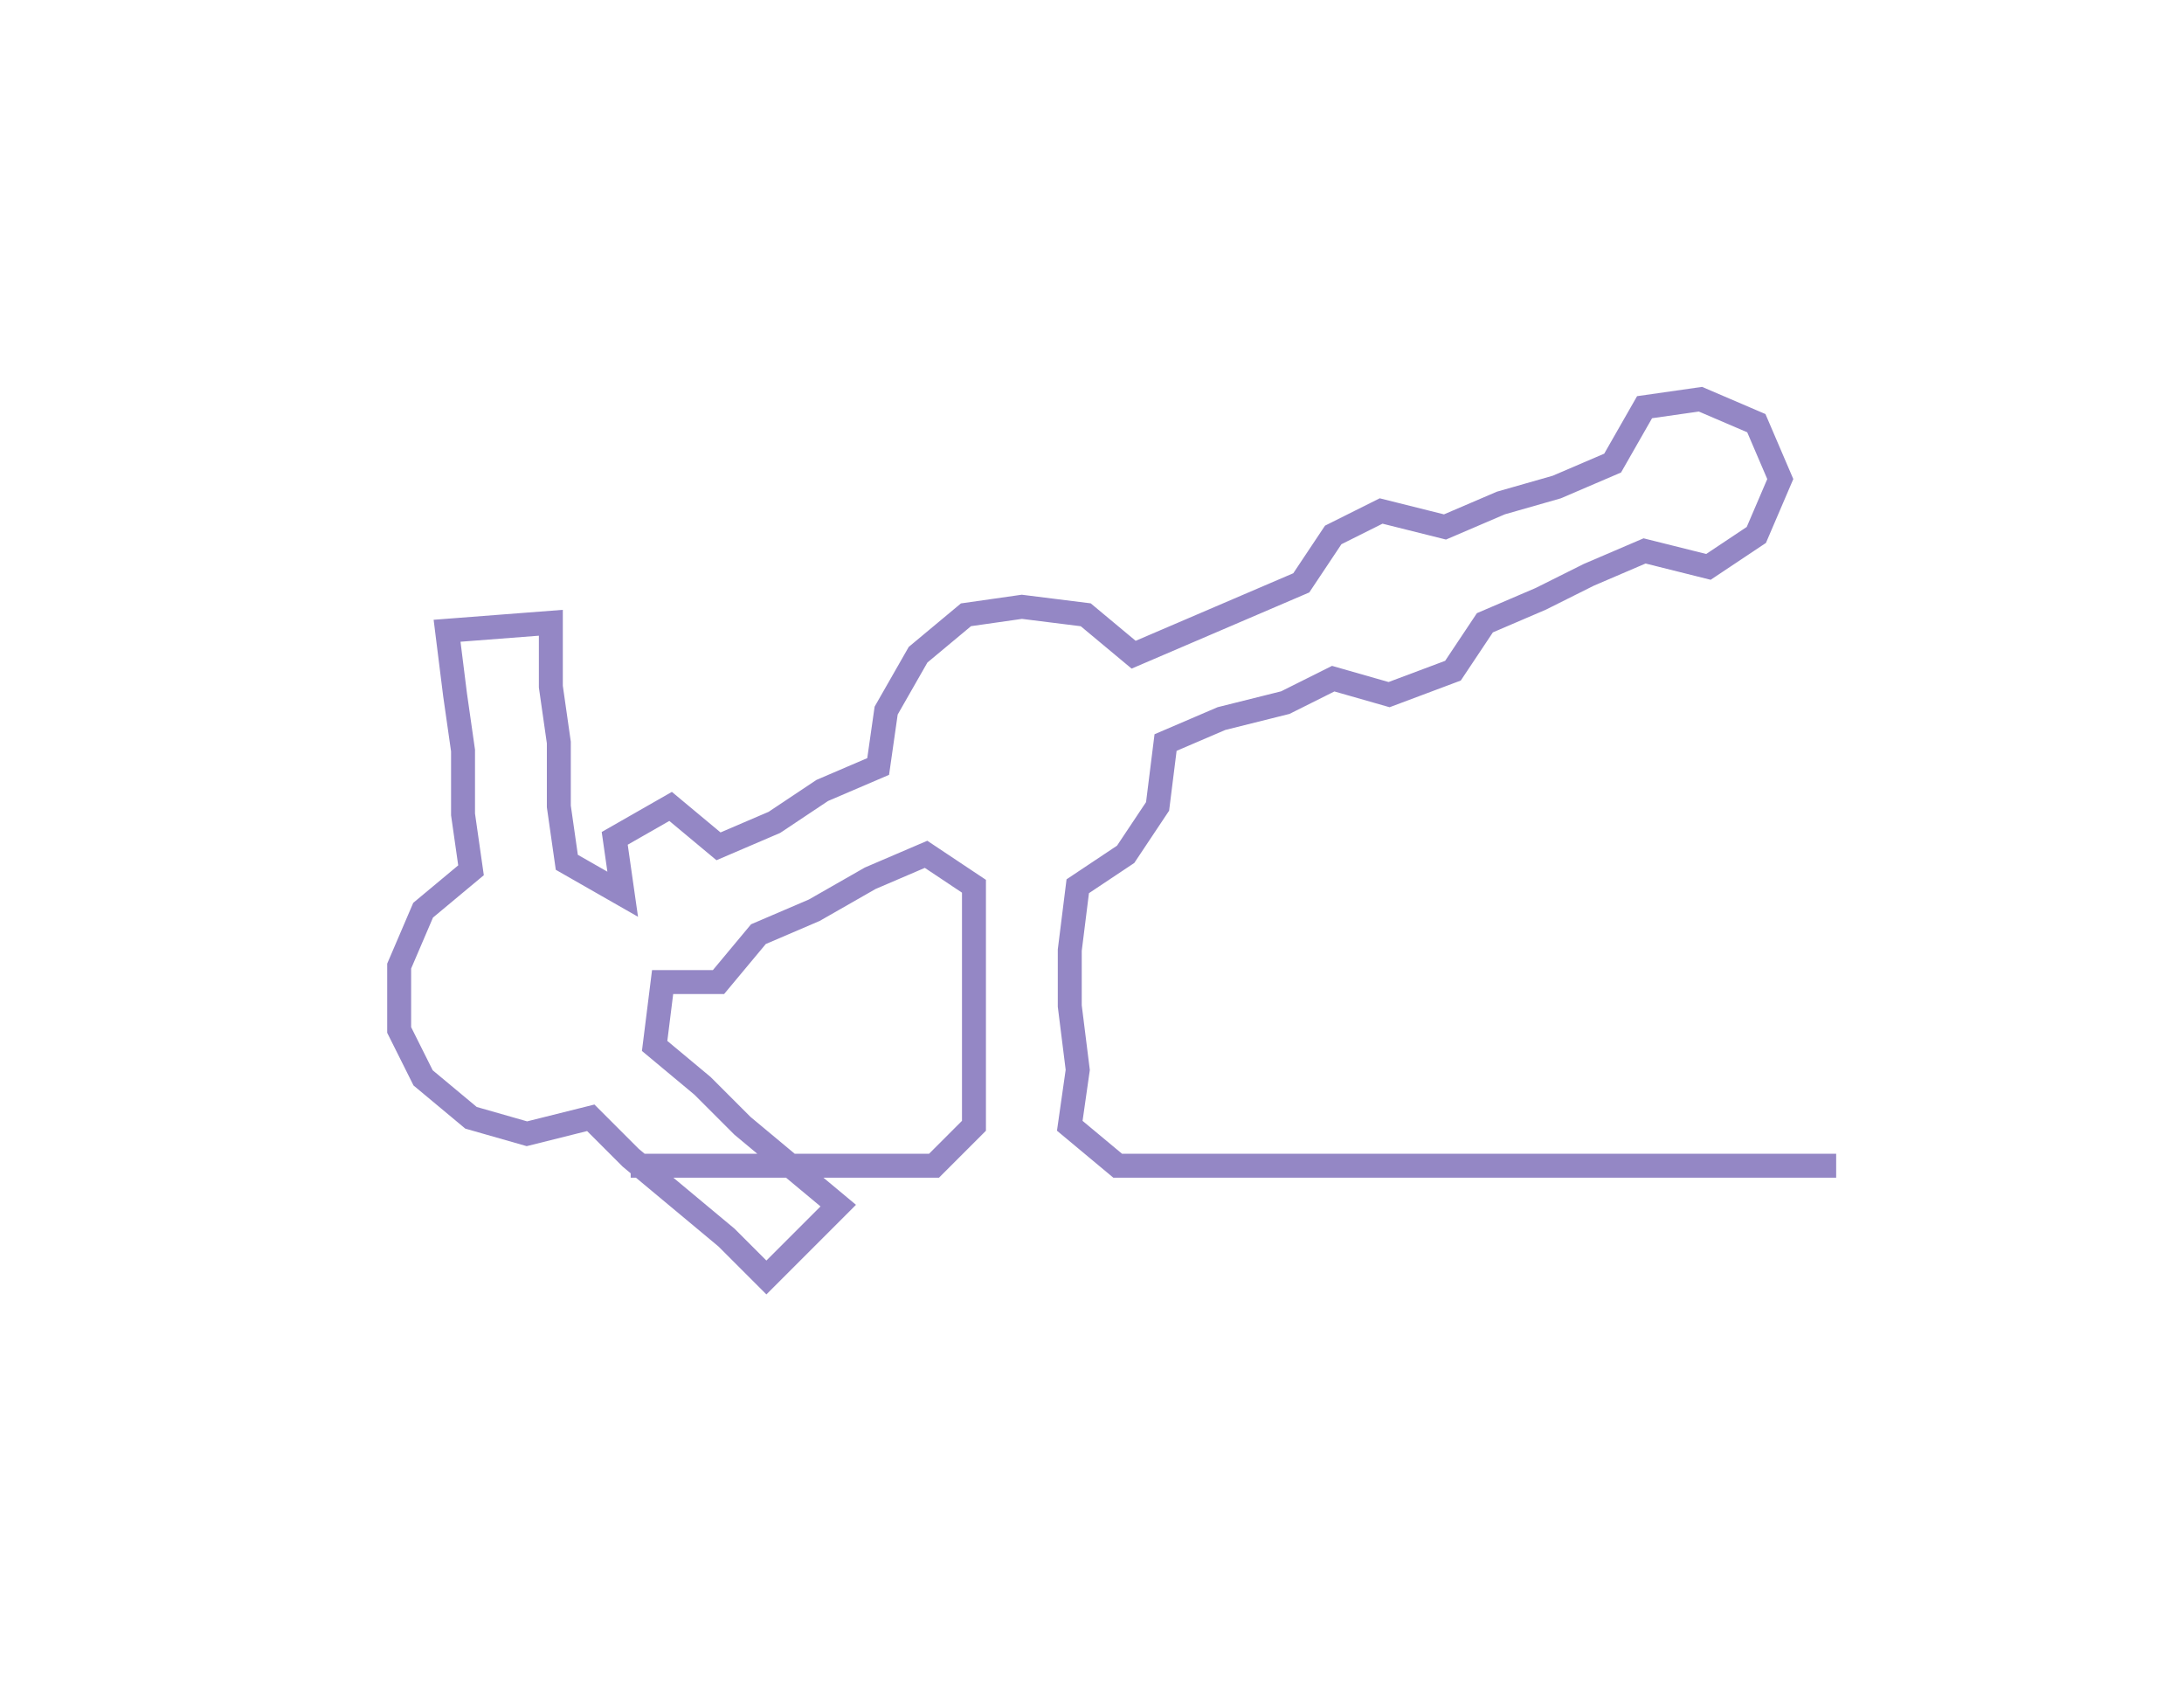 <svg xmlns="http://www.w3.org/2000/svg" width="273.57" height="210.49"><path style="stroke:#9487c5;stroke-width:3px;fill:none;" d="M79 146 L79 146 L86 146 L94 146 L102 146 L109 146 L117 146 L122 141 L122 134 L122 126 L122 119 L122 111 L116 107 L109 110 L102 114 L95 117 L90 123 L83 123 L82 131 L88 136 L93 141 L99 146 L105 151 L96 160 L91 155 L85 150 L79 145 L74 140 L66 142 L59 140 L53 135 L50 129 L50 121 L53 114 L59 109 L58 102 L58 94 L57 87 L56 79 L69 78 L69 86 L70 93 L70 101 L71 108 L78 112 L77 105 L84 101 L90 106 L97 103 L103 99 L110 96 L111 89 L115 82 L121 77 L128 76 L136 77 L142 82 L149 79 L156 76 L163 73 L167 67 L173 64 L181 66 L188 63 L195 61 L202 58 L206 51 L213 50 L220 53 L223 60 L220 67 L214 71 L206 69 L199 72 L193 75 L186 78 L182 84 L174 87 L167 85 L161 88 L153 90 L146 93 L145 101 L141 107 L135 111 L134 119 L134 126 L135 134 L134 141 L140 146 L147 146 L155 146 L162 146 L170 146 L177 146 L185 146 L193 146 L200 146 L208 146 L215 146 L223 146 L230 146"/></svg>